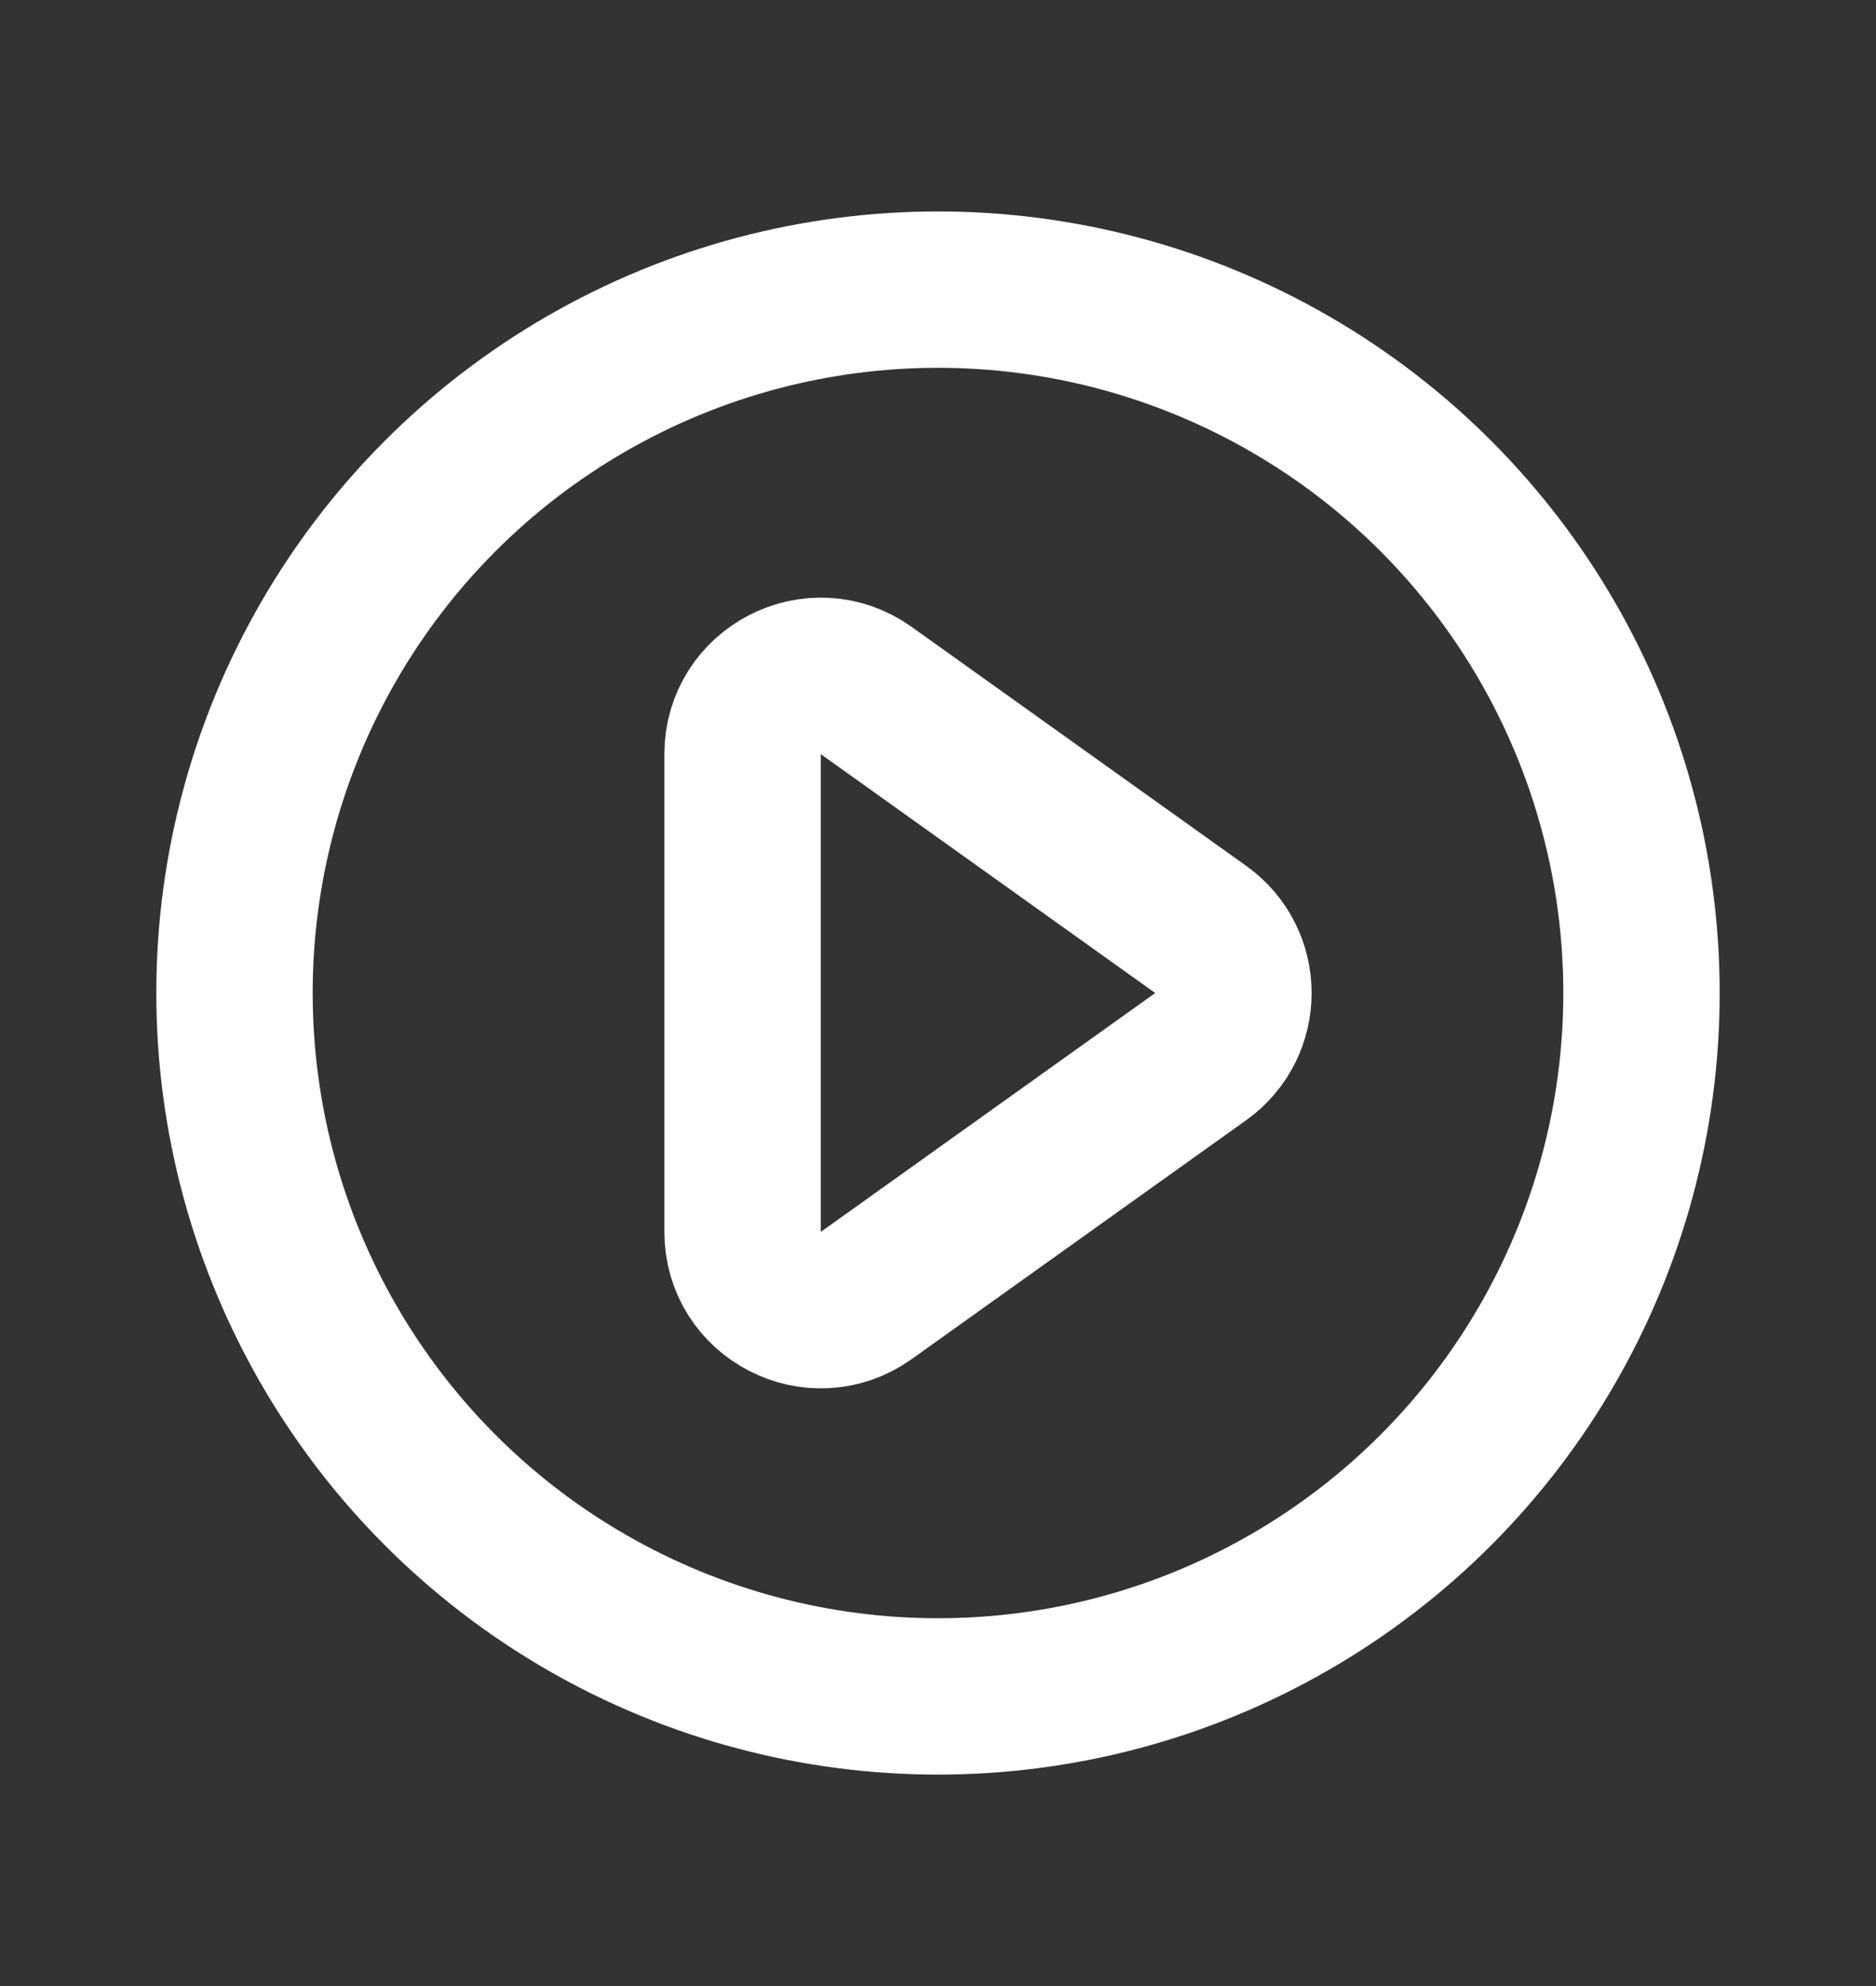 <svg width="17" height="18" viewBox="0 0 17 18" fill="none" xmlns="http://www.w3.org/2000/svg">
<rect x="0" y="0" width="17" height="18" fill="#333333" stroke="none"/>
<circle cx="8.5" cy="9" r="6.375" stroke="white" stroke-width="1.417" stroke-linecap="round" stroke-linejoin="round"/>
<path d="M6.729 11.165V6.835C6.729 6.259 7.38 5.923 7.849 6.258L10.881 8.424C11.276 8.706 11.276 9.294 10.881 9.576L7.849 11.742C7.38 12.076 6.729 11.741 6.729 11.165Z" stroke="white" stroke-width="1.417" stroke-linecap="round" stroke-linejoin="round"/>
</svg>
